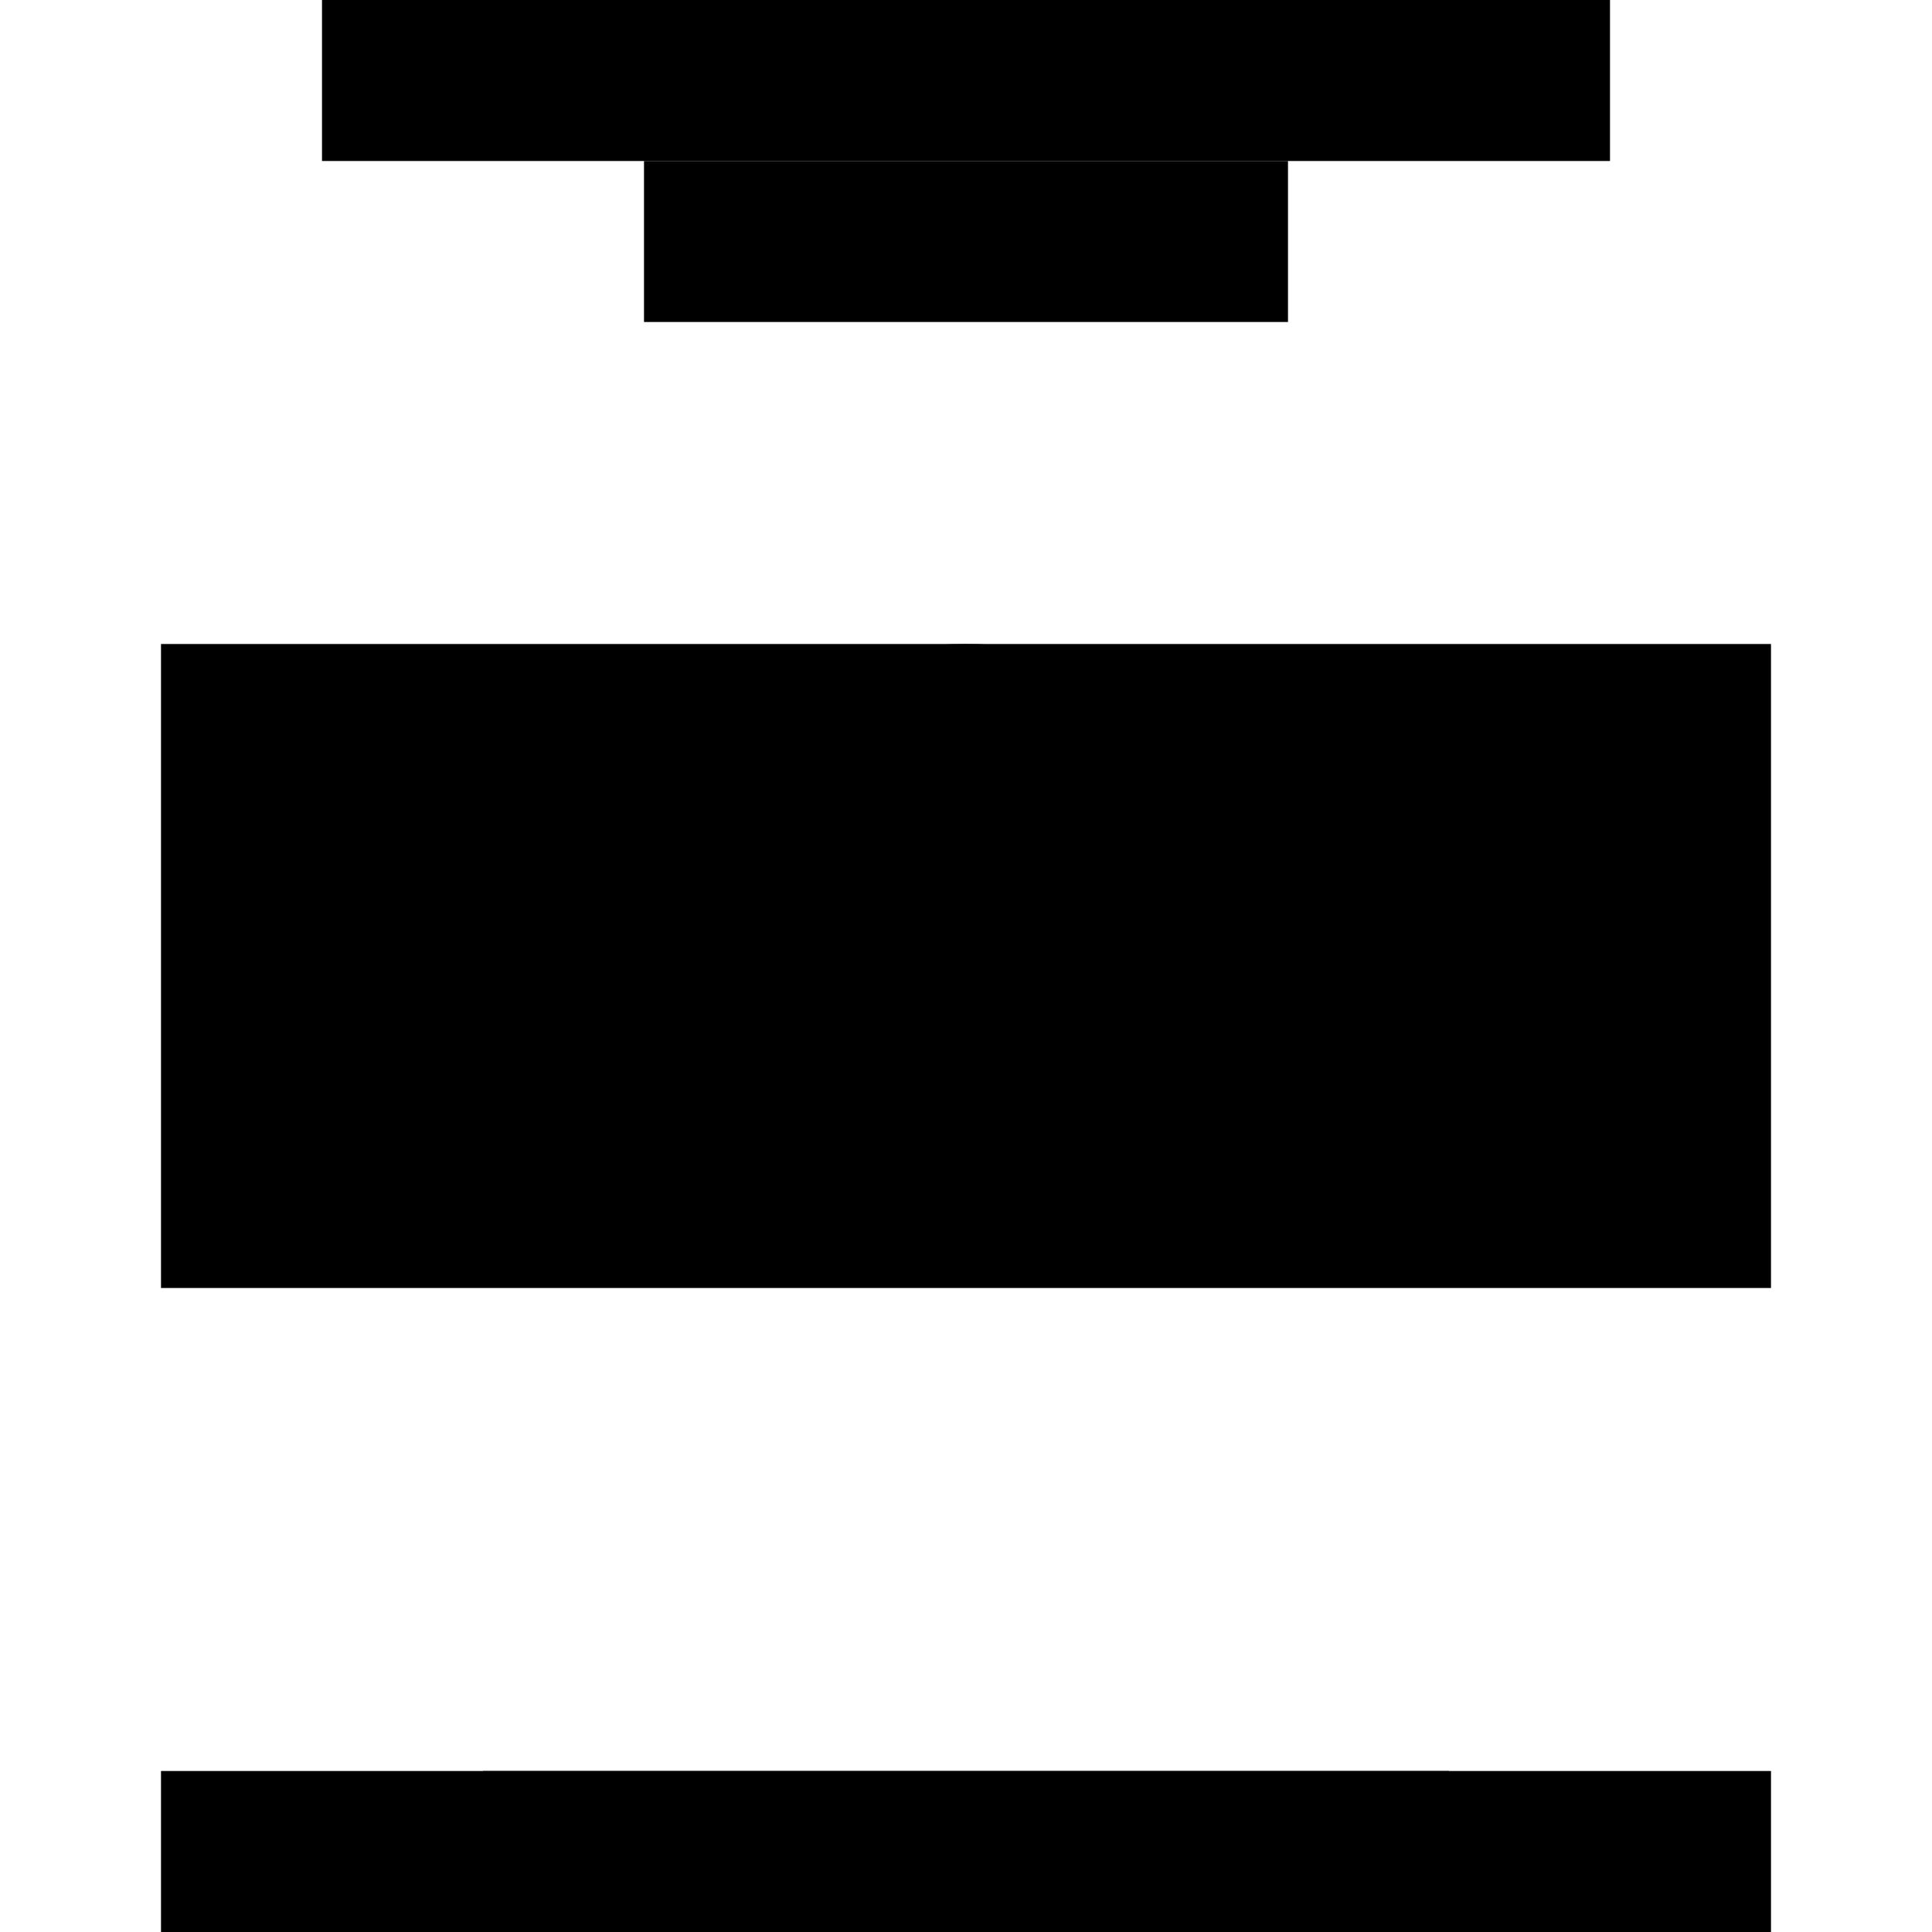 <svg xmlns="http://www.w3.org/2000/svg" viewBox="0 0 48 48" class="icon icon-open-suitcase.svg icon-dna-strand">
  <path d="M0 0h48v48H0z" fill="none"/>
  <path d="M20 20h8v8h-8z" fill="none"/>
  <path d="M16 16h16v16H16z" fill="none"/>
  <path d="M12 12h24v24H12z" fill="none"/>
  <path d="M16 4h16v4H16zM12 44h24v4H12z"/>
  <path d="M4 16h40v16H4z"/>
  <path d="M8 0h32v4H8zM4 44h40v4H4z"/>

  <path d="M24 16C14.1 16 6 24.1 6 34s8.1 18 18 18 18-8.1 18-18S33.9 16 24 16zM9.17 34C10.4 25.9 17.3 20 24 20s13.6 5.9 14.83 14H9.17zM24 48C17.3 48 11.4 42.1 9.17 34h29.67C36.6 42.1 30.7 48 24 48zM24 16c6.6 0 13.6 5.9 14.83 14H9.17C10.4 21.9 17.3 16 24 16z" fill="none"/>
  <path d="M24 16c6.6 0 13.6 5.9 14.83 14H9.17C10.4 21.9 17.3 16 24 16z"/>
</svg>
